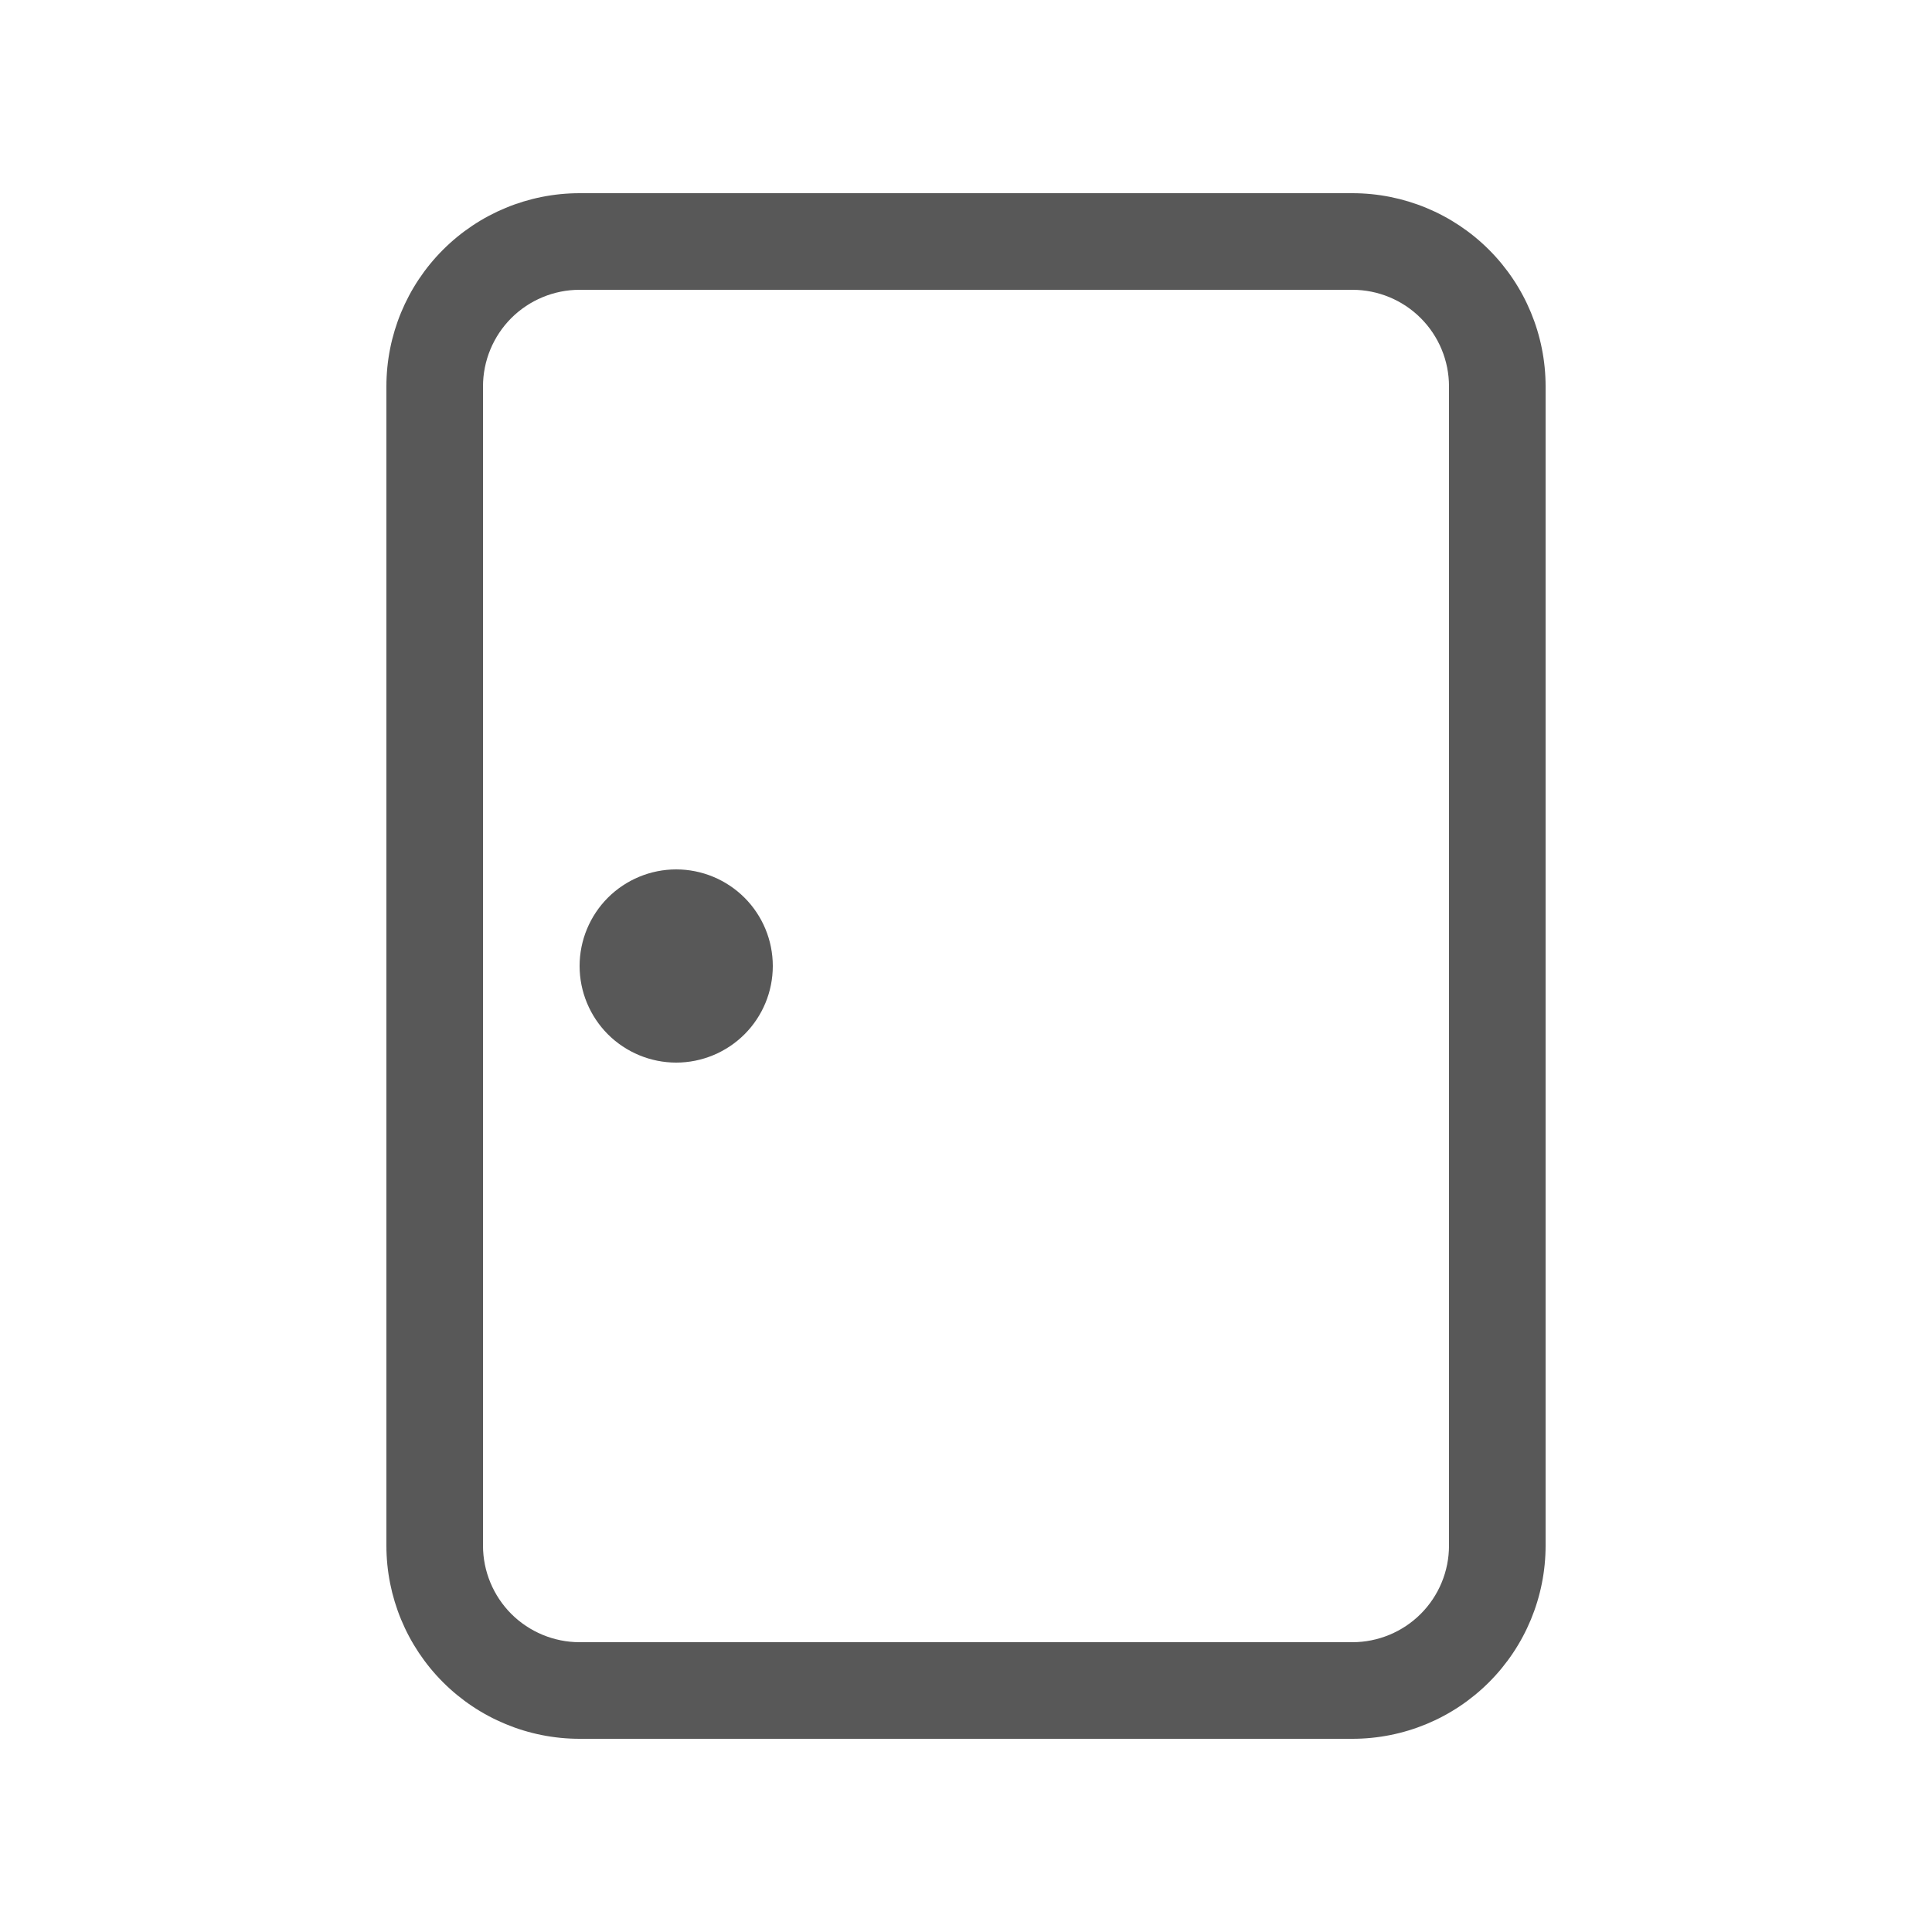 <svg width="28" height="28" viewBox="0 0 28 28" fill="none" xmlns="http://www.w3.org/2000/svg">
<g id="fluent:door-20-regular">
<path id="Vector" d="M9.8 15.4C10.171 15.4 10.527 15.252 10.79 14.99C11.053 14.727 11.2 14.371 11.2 14C11.2 13.629 11.053 13.273 10.79 13.01C10.527 12.748 10.171 12.6 9.8 12.6C9.429 12.6 9.073 12.748 8.81 13.01C8.548 13.273 8.4 13.629 8.4 14C8.4 14.371 8.548 14.727 8.81 14.99C9.073 15.252 9.429 15.4 9.8 15.4ZM5.6 5.6C5.6 4.857 5.895 4.145 6.42 3.62C6.945 3.095 7.657 2.8 8.4 2.8H19.6C20.343 2.8 21.055 3.095 21.58 3.62C22.105 4.145 22.4 4.857 22.4 5.6V22.4C22.4 23.143 22.105 23.855 21.58 24.38C21.055 24.905 20.343 25.2 19.6 25.2H8.4C7.657 25.2 6.945 24.905 6.42 24.38C5.895 23.855 5.6 23.143 5.6 22.4V5.6ZM8.4 23.8H19.6C19.971 23.8 20.328 23.652 20.59 23.39C20.853 23.127 21 22.771 21 22.4V5.6C21 5.229 20.853 4.873 20.59 4.61C20.328 4.348 19.971 4.2 19.6 4.2H8.4C8.029 4.2 7.673 4.348 7.41 4.61C7.148 4.873 7 5.229 7 5.6V22.4C7 22.771 7.148 23.127 7.41 23.39C7.673 23.652 8.029 23.8 8.4 23.8Z" fill="#585858"/>
</g>
</svg>
